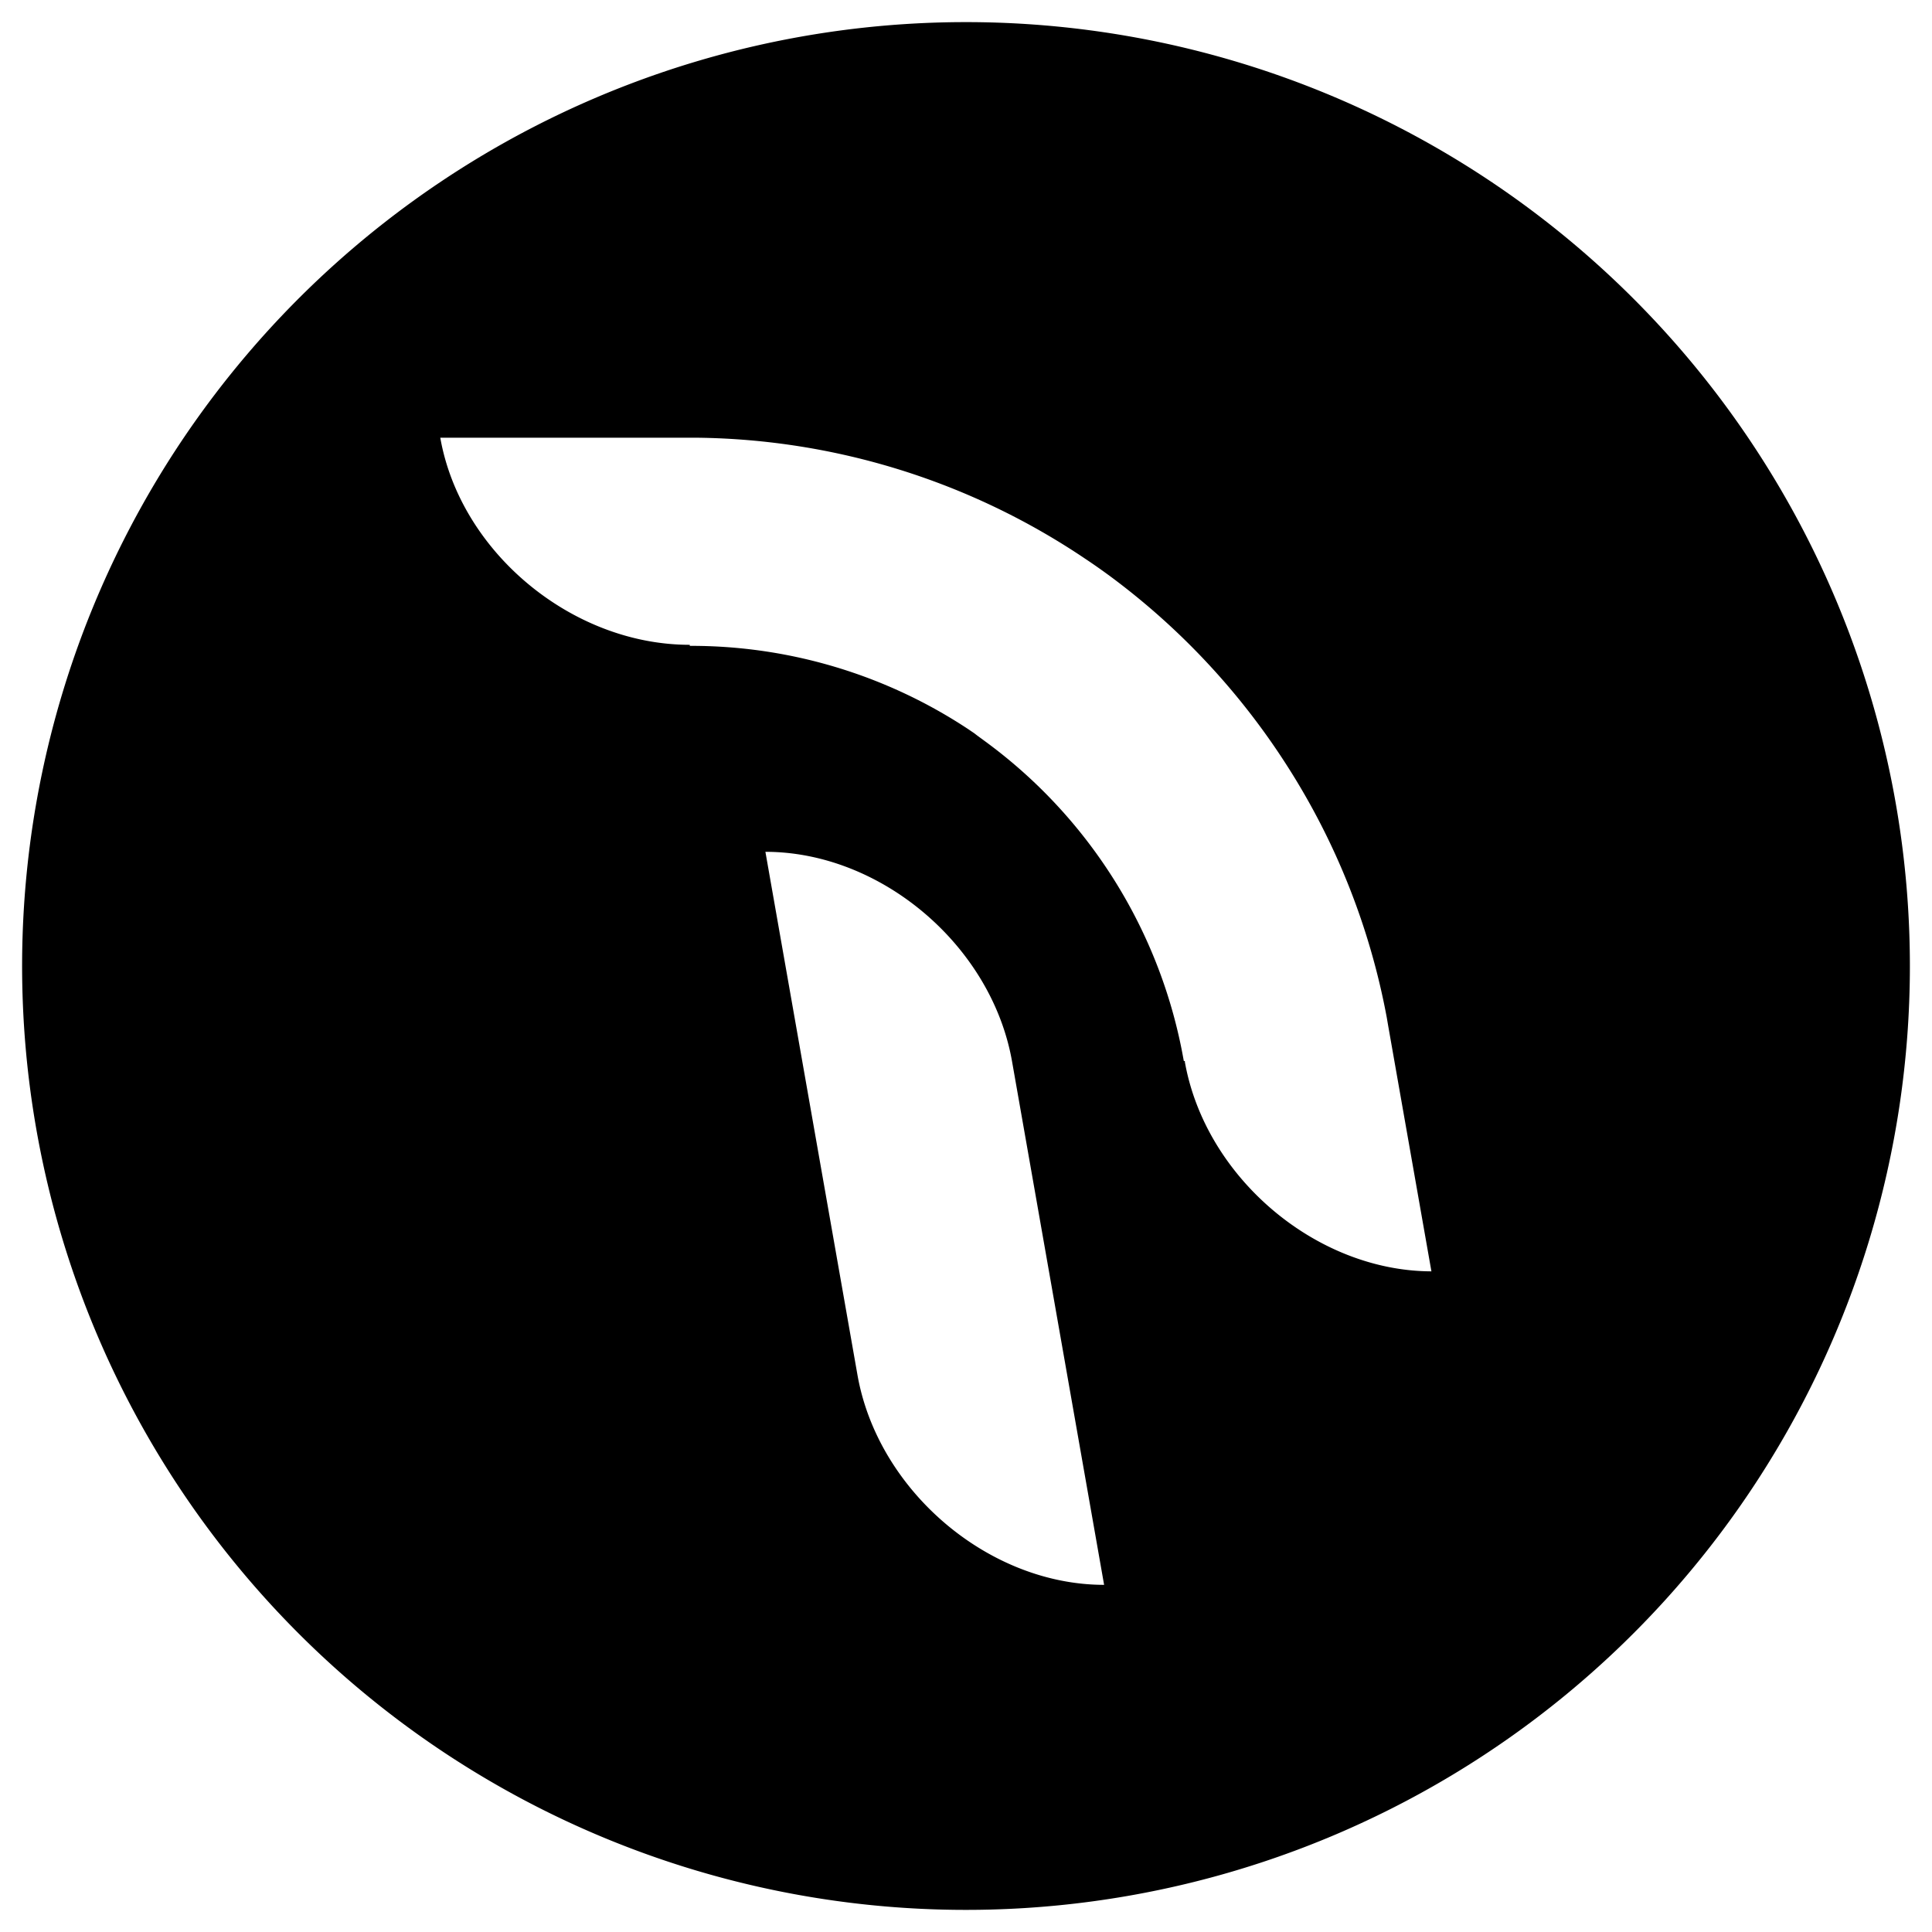 <svg id="Layer_2" data-name="Layer 2" xmlns="http://www.w3.org/2000/svg" viewBox="0 0 256 256"><title>logo3</title><path d="M128,2.93A125.07,125.07,0,1,0,253.07,128,125.08,125.08,0,0,0,128,2.93ZM113.63,182.25l-12.21-69.38c15.31,0,29.94,12.4,32.67,27.71L146.3,210C131,210,116.36,197.56,113.63,182.25ZM157,140.71l0-.12-.14,0a66.76,66.76,0,0,0-26.41-42.42c-.44-.33-.89-.64-1.34-1l-.81-.55A66.54,66.54,0,0,0,91.4,85.58v-.14h-.12C75.72,85.39,61,73.12,58.34,58l33.09,0h1A93.93,93.93,0,0,1,143.74,74c1.19.79,2.37,1.62,3.53,2.48a94.78,94.78,0,0,1,23.22,24.9,93.58,93.58,0,0,1,13.27,33.48l.17,1,5.74,32.6C174.36,168.42,159.72,156,157,140.71Z"/></svg>
